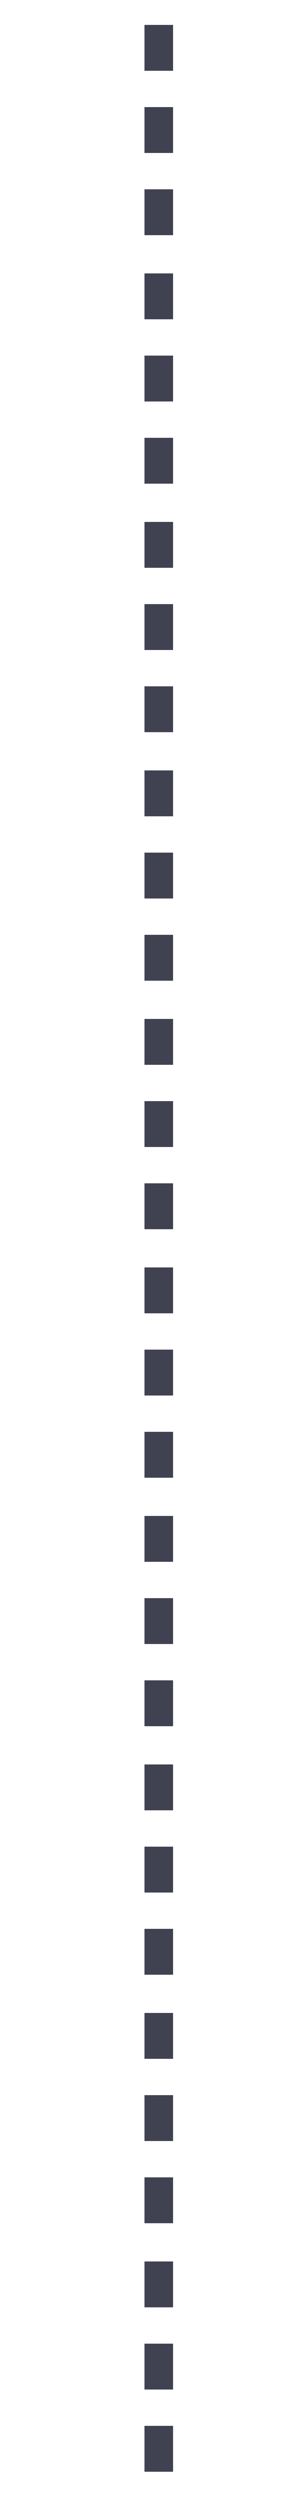 <svg width="19" height="154" viewBox="0 0 19 154" fill="none" xmlns="http://www.w3.org/2000/svg">
<path d="M10.676 139.305H8.912V142.131H10.676V139.305Z" fill="#404151"/>
<path d="M10.676 144.368H8.912V147.194H10.676V144.368Z" fill="#404151"/>
<path d="M10.676 149.431H8.912V152.258H10.676V149.431Z" fill="#404151"/>
<path d="M10.676 123.997H8.912V126.823H10.676V123.997Z" fill="#404151"/>
<path d="M10.676 129.06H8.912V131.886H10.676V129.06Z" fill="#404151"/>
<path d="M10.676 134.124H8.912V136.95H10.676V134.124Z" fill="#404151"/>
<path d="M10.676 108.689H8.912V111.515H10.676V108.689Z" fill="#404151"/>
<path d="M10.676 113.753H8.912V116.579H10.676V113.753Z" fill="#404151"/>
<path d="M10.676 118.816H8.912V121.642H10.676V118.816Z" fill="#404151"/>
<path d="M10.676 93.381H8.912V96.207H10.676V93.381Z" fill="#404151"/>
<path d="M10.676 98.445H8.912V101.271H10.676V98.445Z" fill="#404151"/>
<path d="M10.676 103.508H8.912V106.334H10.676V103.508Z" fill="#404151"/>
<path d="M10.676 78.073H8.912V80.9H10.676V78.073Z" fill="#404151"/>
<path d="M10.676 83.136H8.912V85.963H10.676V83.136Z" fill="#404151"/>
<path d="M10.676 88.2H8.912V91.027H10.676V88.2Z" fill="#404151"/>
<path d="M10.676 62.766H8.912V65.592H10.676V62.766Z" fill="#404151"/>
<path d="M10.676 67.829H8.912V70.655H10.676V67.829Z" fill="#404151"/>
<path d="M10.676 72.892H8.912V75.719H10.676V72.892Z" fill="#404151"/>
<path d="M10.676 47.458H8.912V50.284H10.676V47.458Z" fill="#404151"/>
<path d="M10.676 52.521H8.912V55.347H10.676V52.521Z" fill="#404151"/>
<path d="M10.676 57.584H8.912V60.411H10.676V57.584Z" fill="#404151"/>
<path d="M10.676 32.15H8.912V34.976H10.676V32.15Z" fill="#404151"/>
<path d="M10.676 37.213H8.912V40.04H10.676V37.213Z" fill="#404151"/>
<path d="M10.676 42.277H8.912V45.102H10.676V42.277Z" fill="#404151"/>
<path d="M10.676 16.842H8.912V19.668H10.676V16.842Z" fill="#404151"/>
<path d="M10.676 21.905H8.912V24.731H10.676V21.905Z" fill="#404151"/>
<path d="M10.676 26.969H8.912V29.794H10.676V26.969Z" fill="#404151"/>
<path d="M10.676 1.534H8.912V4.36H10.676V1.534Z" fill="#404151"/>
<path d="M10.676 6.597H8.912V9.423H10.676V6.597Z" fill="#404151"/>
<path d="M10.676 11.661H8.912V14.487H10.676V11.661Z" fill="#404151"/>
</svg>
